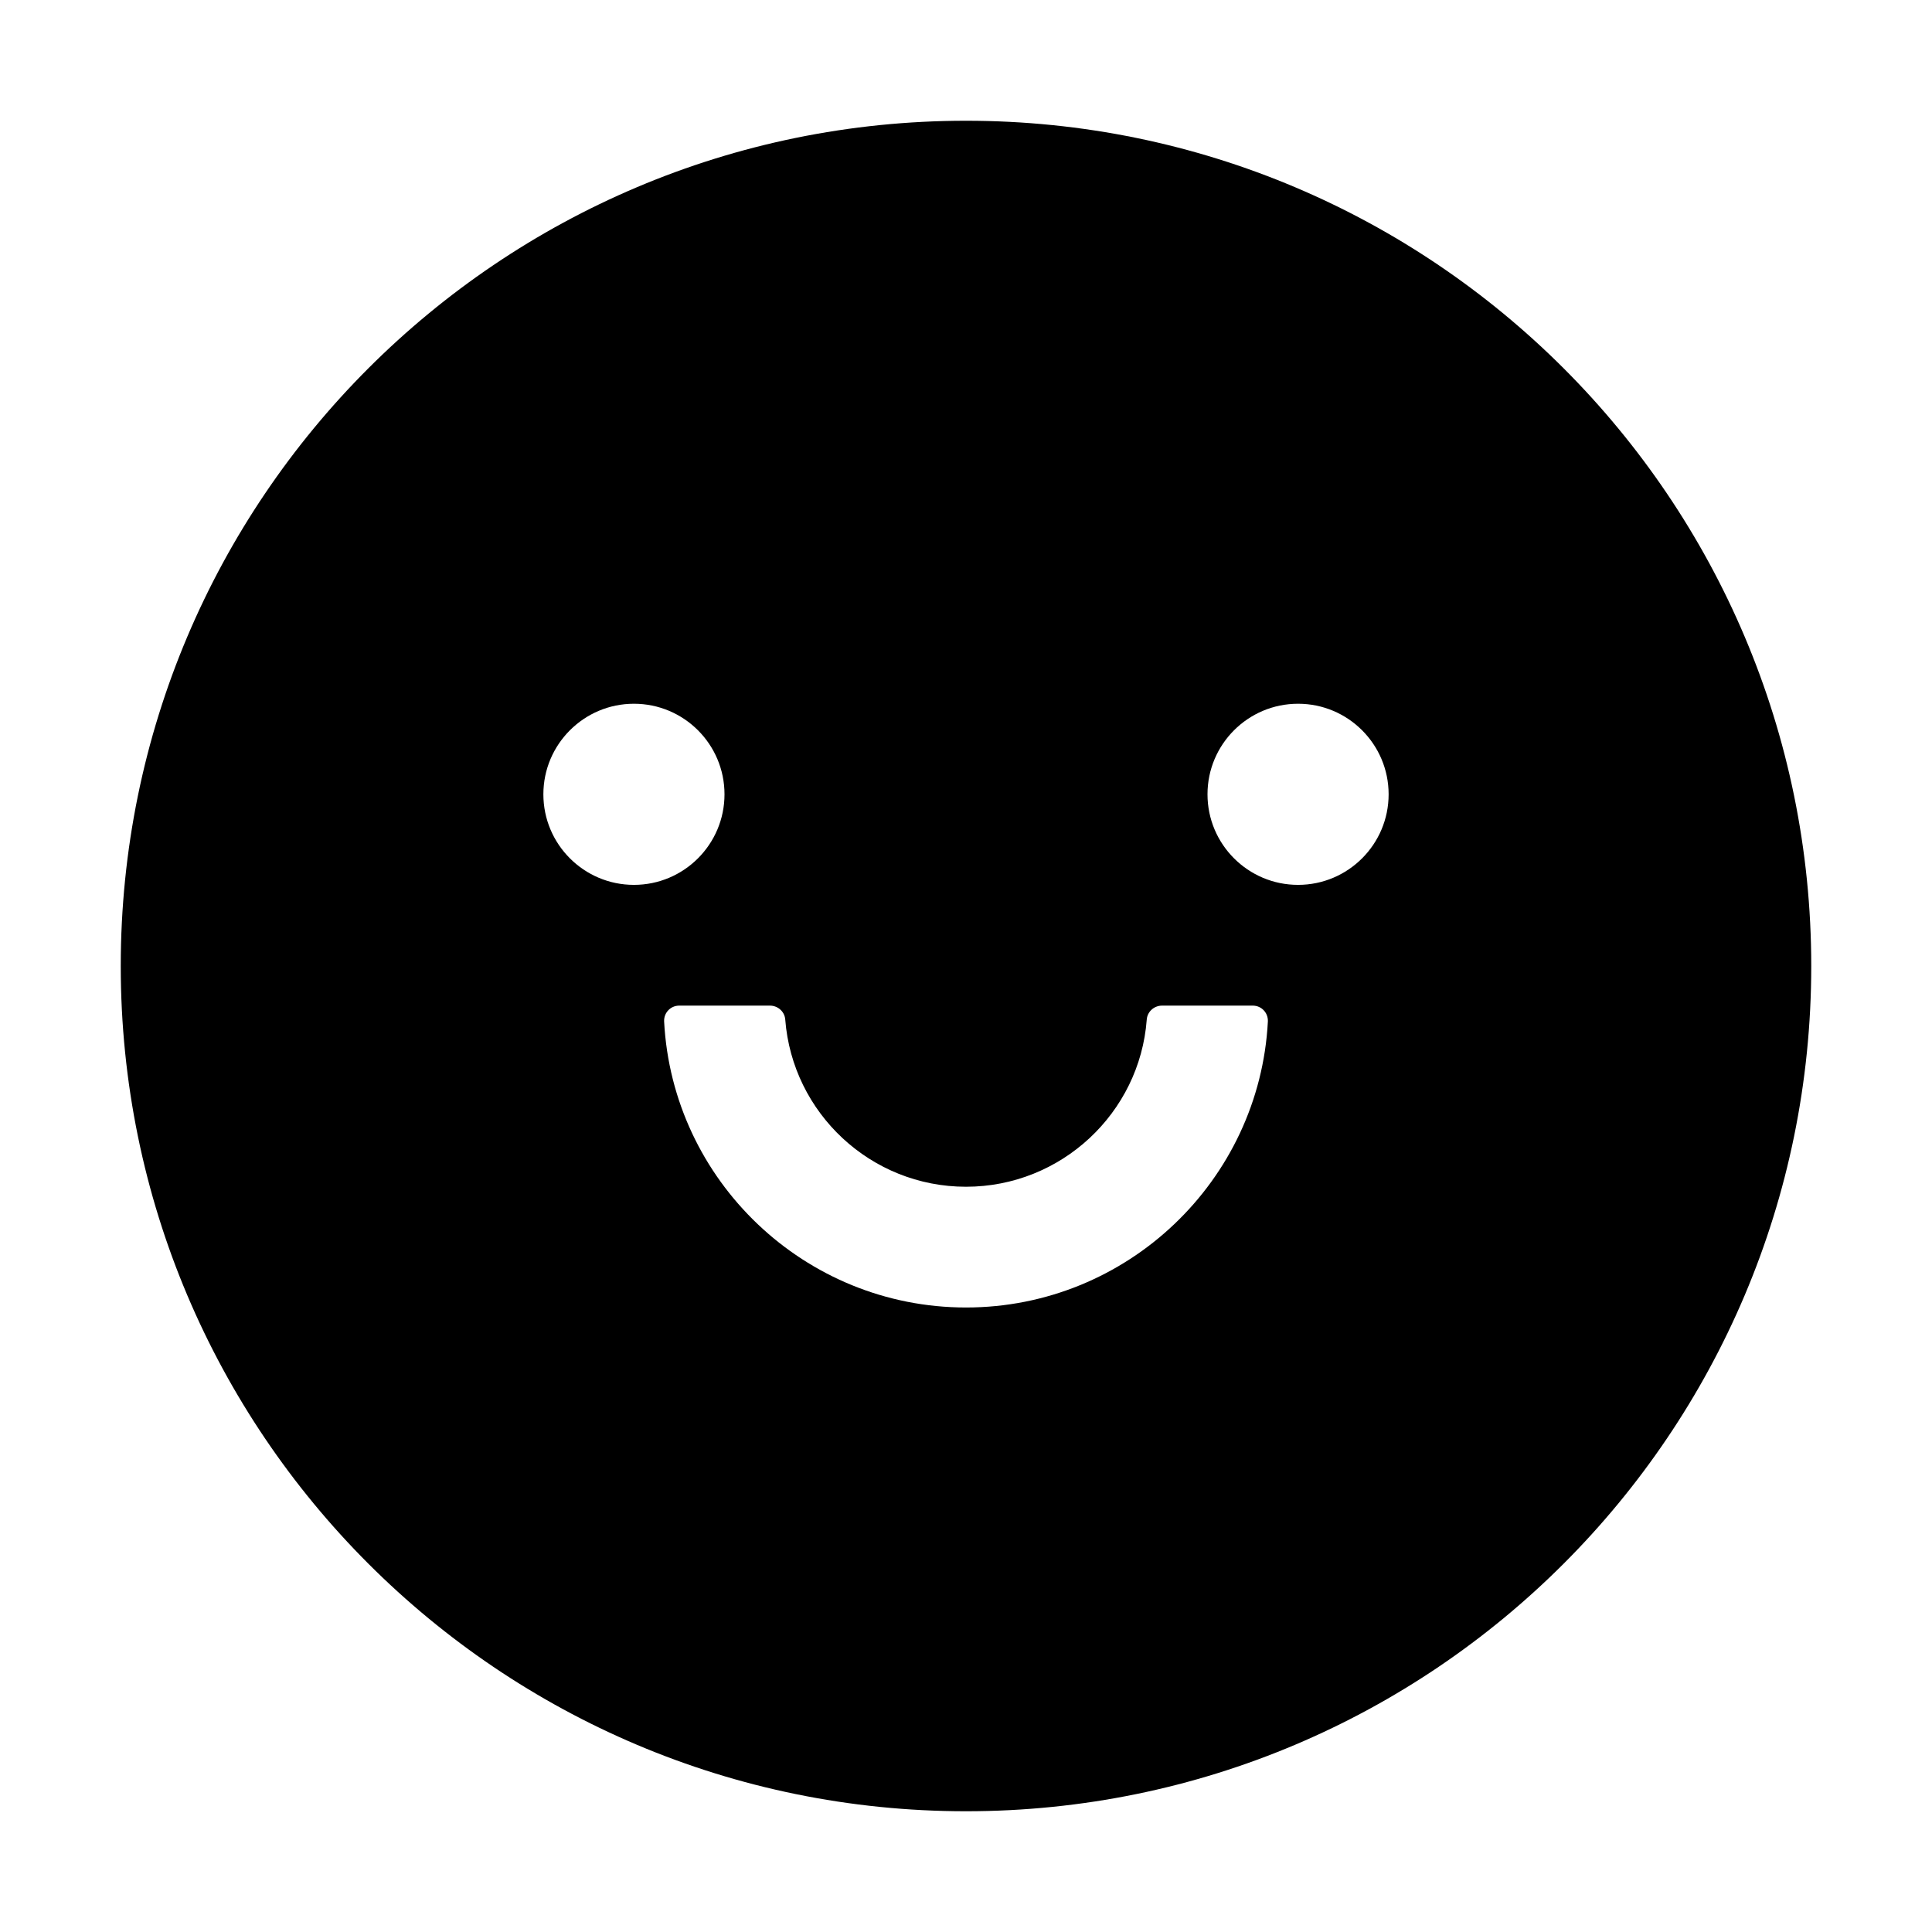 <?xml version="1.0" encoding="utf-8"?>
<!-- Generator: Adobe Illustrator 21.0.0, SVG Export Plug-In . SVG Version: 6.00 Build 0)  -->
<svg version="1.1" id="图层_1" xmlns="http://www.w3.org/2000/svg" xmlns:xlink="http://www.w3.org/1999/xlink" x="0px" y="0px"
	 viewBox="0 0 1024 1024" style="enable-background:new 0 0 1024 1024;" xml:space="preserve">
<style type="text/css">
	.st0{fill:none;}
</style>
<title>smile-fill</title>
<desc>Created with Sketch.</desc>
<g>
	<path class="st0" d="M664,533h-48.1c-4.2,0-7.8,3.2-8.1,7.4c-3.7,49.5-45.3,88.6-95.8,88.6s-92-39.1-95.8-88.6
		c-0.3-4.2-3.9-7.4-8.1-7.4H360c-4.6,0-8.2,3.8-8,8.4c4.4,84.3,74.5,151.6,160,151.6s155.6-67.3,160-151.6
		C672.2,536.8,668.6,533,664,533z"/>
	<path class="st0" d="M384,421c0-26.5-21.5-48-48-48s-48,21.5-48,48s21.5,48,48,48S384,447.5,384,421z"/>
	<path class="st0" d="M688,373c-26.5,0-48,21.5-48,48s21.5,48,48,48s48-21.5,48-48S714.5,373,688,373z"/>
	<path d="M512,64C264.6,64,64,264.6,64,512s200.6,448,448,448s448-200.6,448-448S759.4,64,512,64z M288,421c0-26.5,21.5-48,48-48
		s48,21.5,48,48s-21.5,48-48,48S288,447.5,288,421z M512,693c-85.5,0-155.6-67.3-160-151.6c-0.2-4.6,3.4-8.4,8-8.4h48.1
		c4.2,0,7.8,3.2,8.1,7.4C420,589.9,461.5,629,512,629s92.1-39.1,95.8-88.6c0.3-4.2,3.9-7.4,8.1-7.4H664c4.6,0,8.2,3.8,8,8.4
		C667.6,625.7,597.5,693,512,693z M688,469c-26.5,0-48-21.5-48-48s21.5-48,48-48s48,21.5,48,48S714.5,469,688,469z"/>
</g>
</svg>
